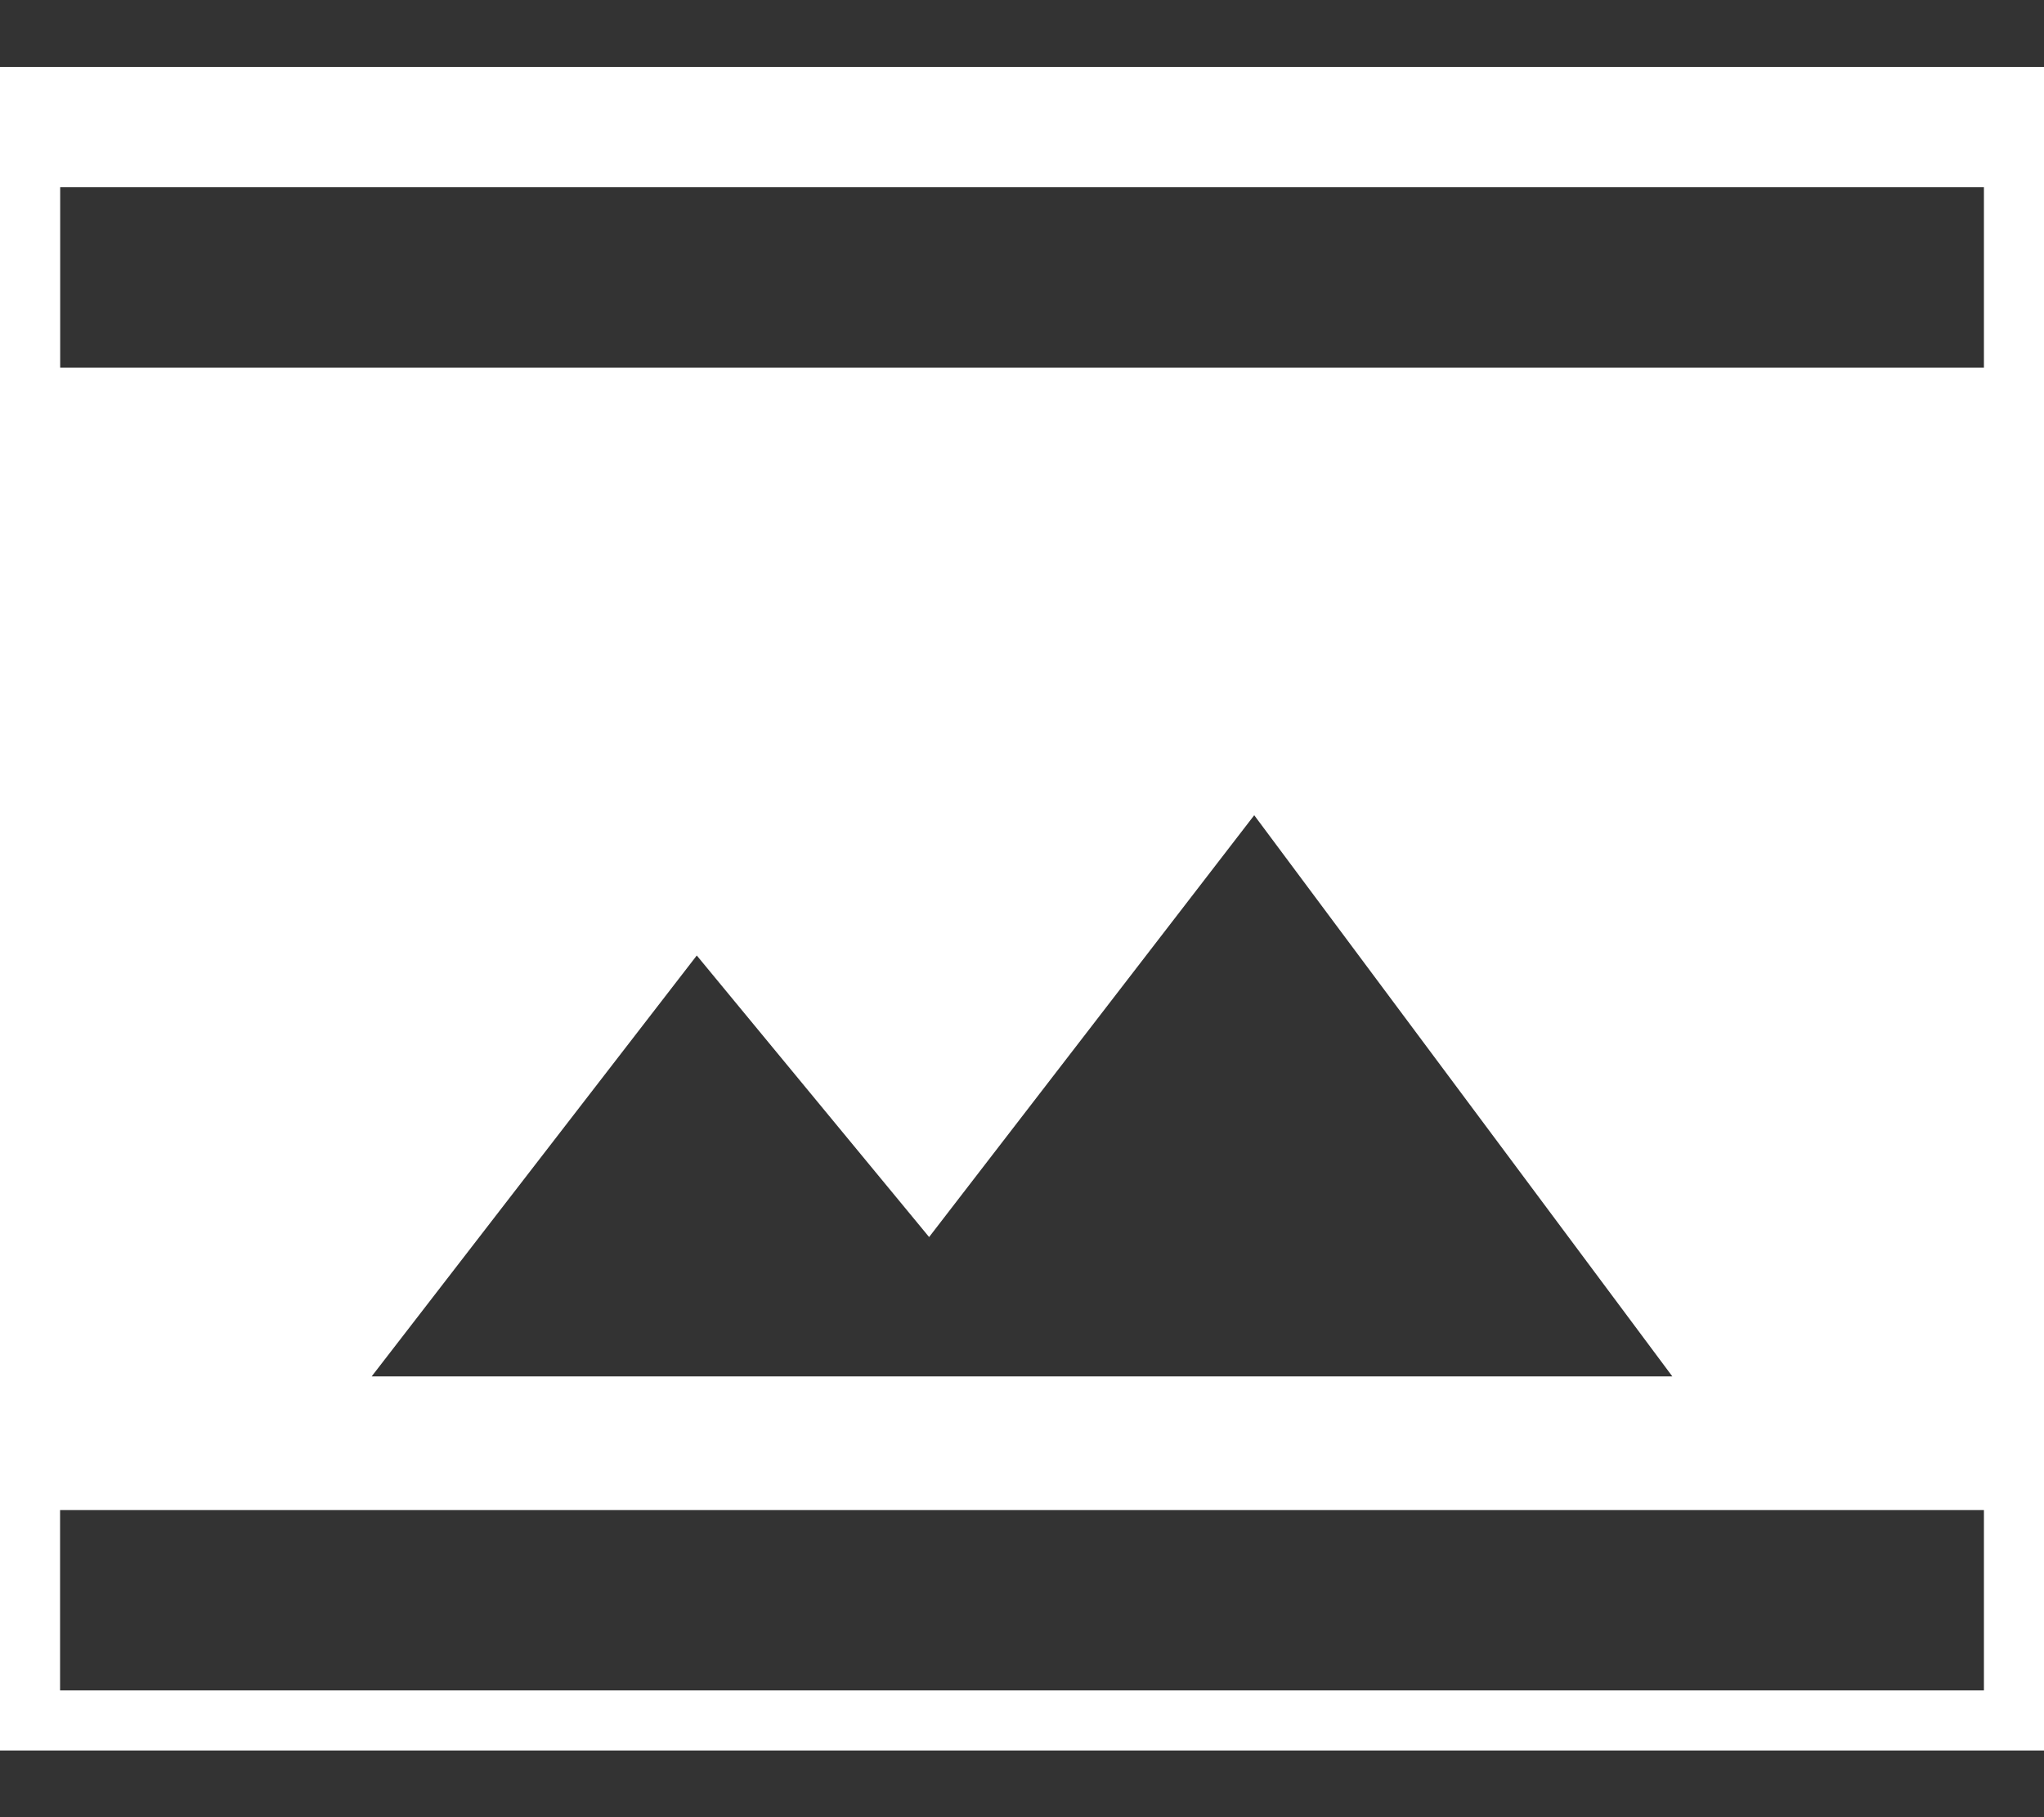 <svg width="18" height="16" viewBox="0 0 18 16" fill="none" xmlns="http://www.w3.org/2000/svg">
<rect x="0" y="0" width="18" height="16" fill="#333333" stroke="none"/>
<path fill-rule="evenodd" clip-rule="evenodd" d="M18 0.59H0V15.413H18V0.59ZM3.273 12.119L6.136 8.413L8.182 10.892L11.045 7.178L14.727 12.119H3.273ZM17.471 13.296H0.529V14.884H17.471V13.296ZM0.53 1.649H17.471V3.237H0.53V1.649Z" fill="white"/>
</svg>
